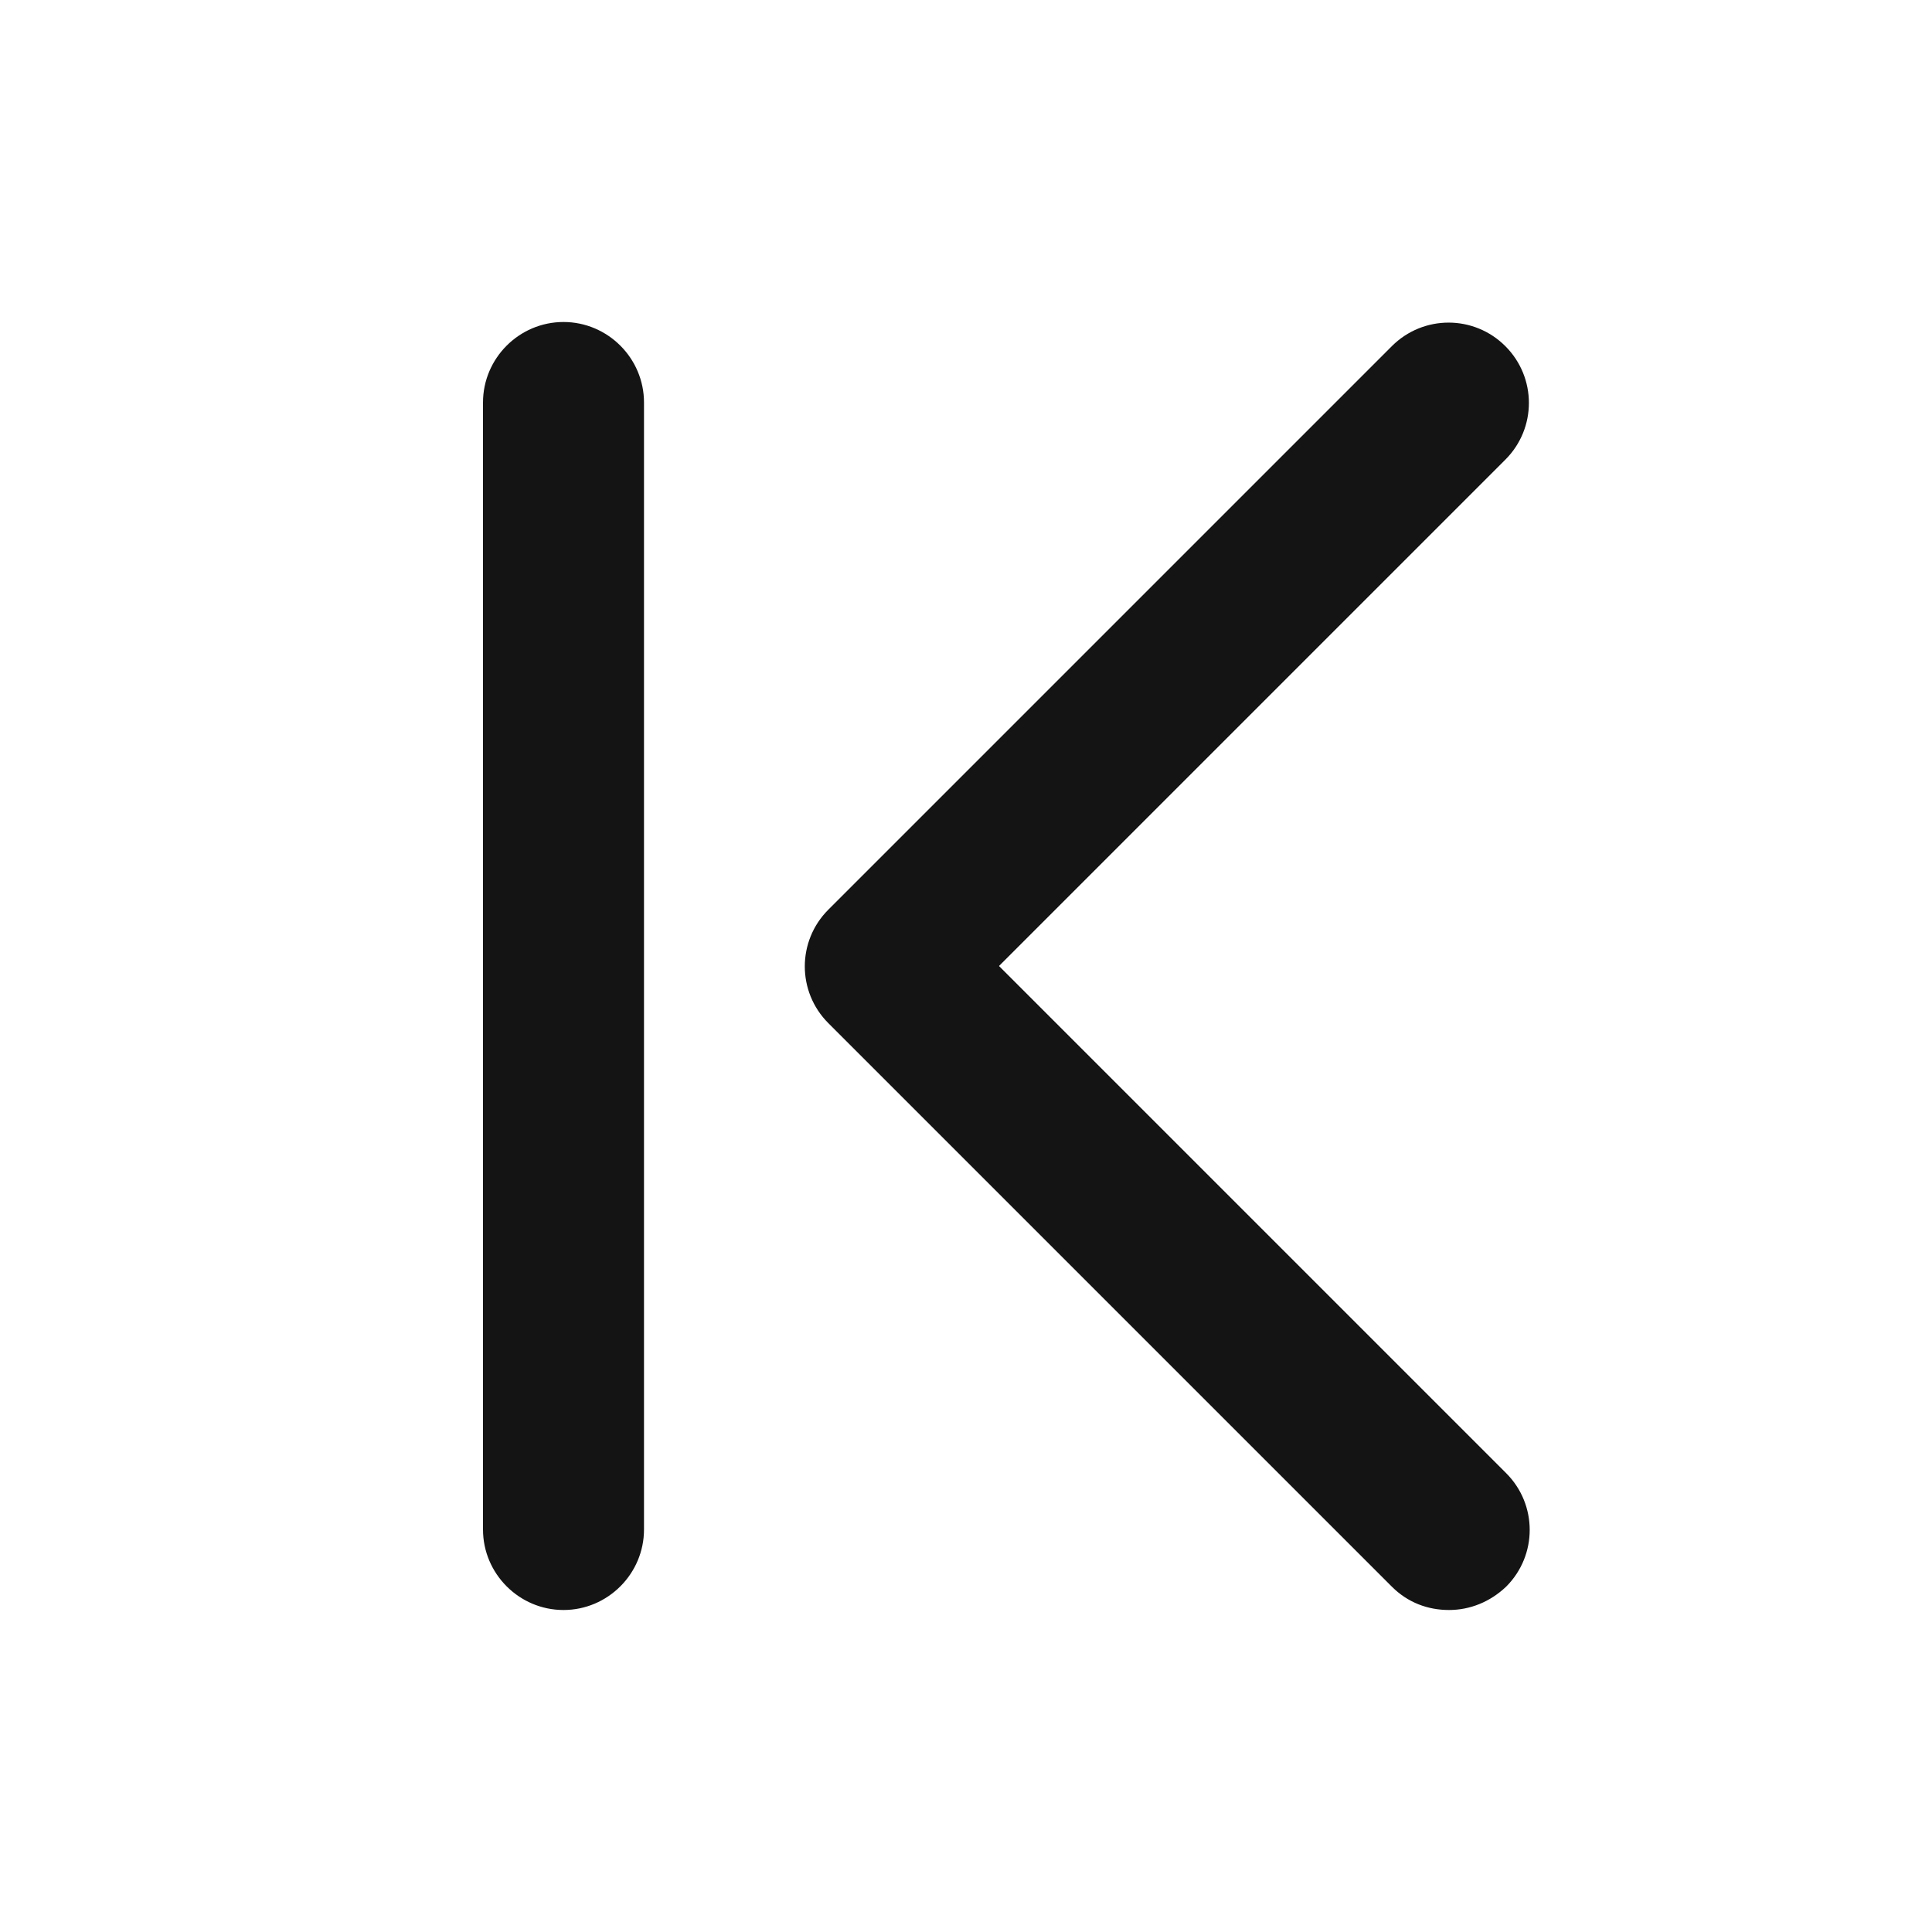 <svg width="24" height="24" viewBox="0 0 24 24" fill="none" xmlns="http://www.w3.org/2000/svg">
<path d="M7 4C6.45 4 6 4.45 6 5V19C6 19.55 6.45 20 7 20C7.55 20 8 19.55 8 19V5C8 4.45 7.55 4 7 4ZM12.41 12L18.7 5.71C19.09 5.32 19.09 4.69 18.7 4.3C18.31 3.91 17.68 3.91 17.29 4.3L10.29 11.3C9.9 11.69 9.9 12.32 10.29 12.71L17.29 19.71C17.49 19.91 17.74 20 18 20C18.26 20 18.51 19.9 18.71 19.71C19.1 19.32 19.1 18.69 18.71 18.3L12.42 12.01L12.41 12Z" fill="#141414"/>
</svg>
